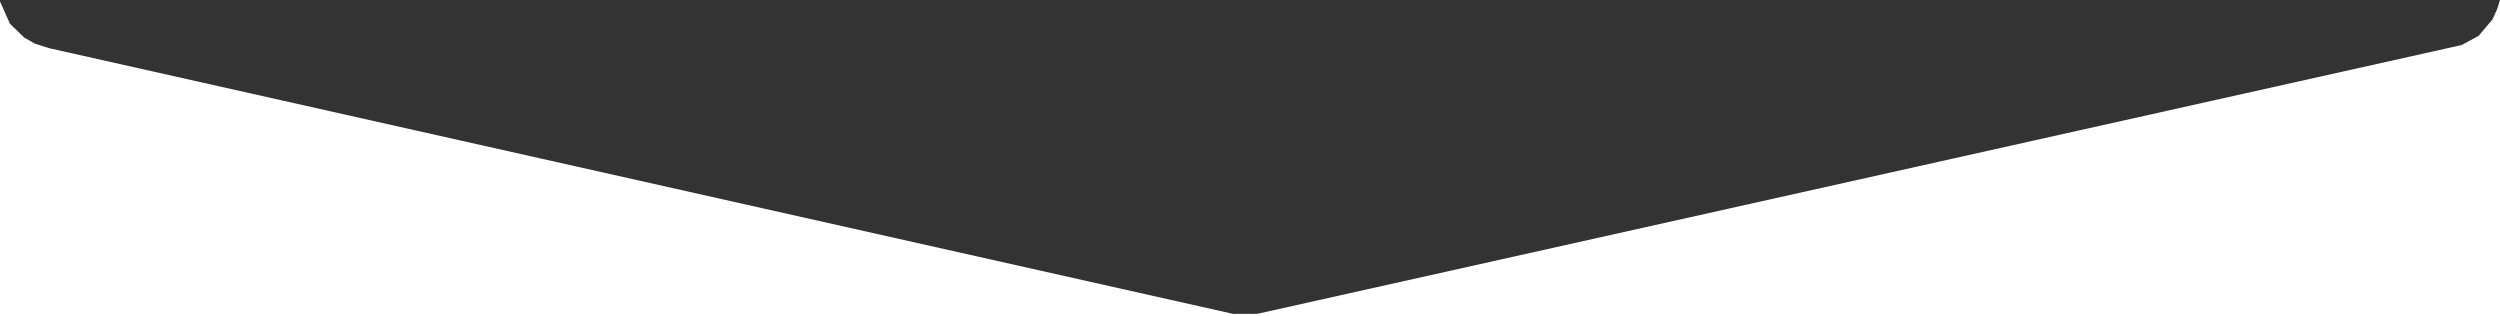 <svg id="Layer_1" data-name="Layer 1" xmlns="http://www.w3.org/2000/svg" viewBox="0 0 1897 240.07"><rect x="0" y="0" width="1897" height="240.07" fill="#333333" stroke="none"/><defs><style>.cls-1{fill:#fff;}</style></defs><title>banner-shape</title><polygon class="cls-1" points="7.56 18.04 18.42 28.54 26.77 33.25 37.71 36.66 935.77 238.19 954.06 238.13 1867.83 34.19 1880.76 27.22 1891.21 14.87 1894.78 7.06 1896.99 0 1897.01 240.07 0.01 240.07 0 1.09 7.56 18.04"/></svg>